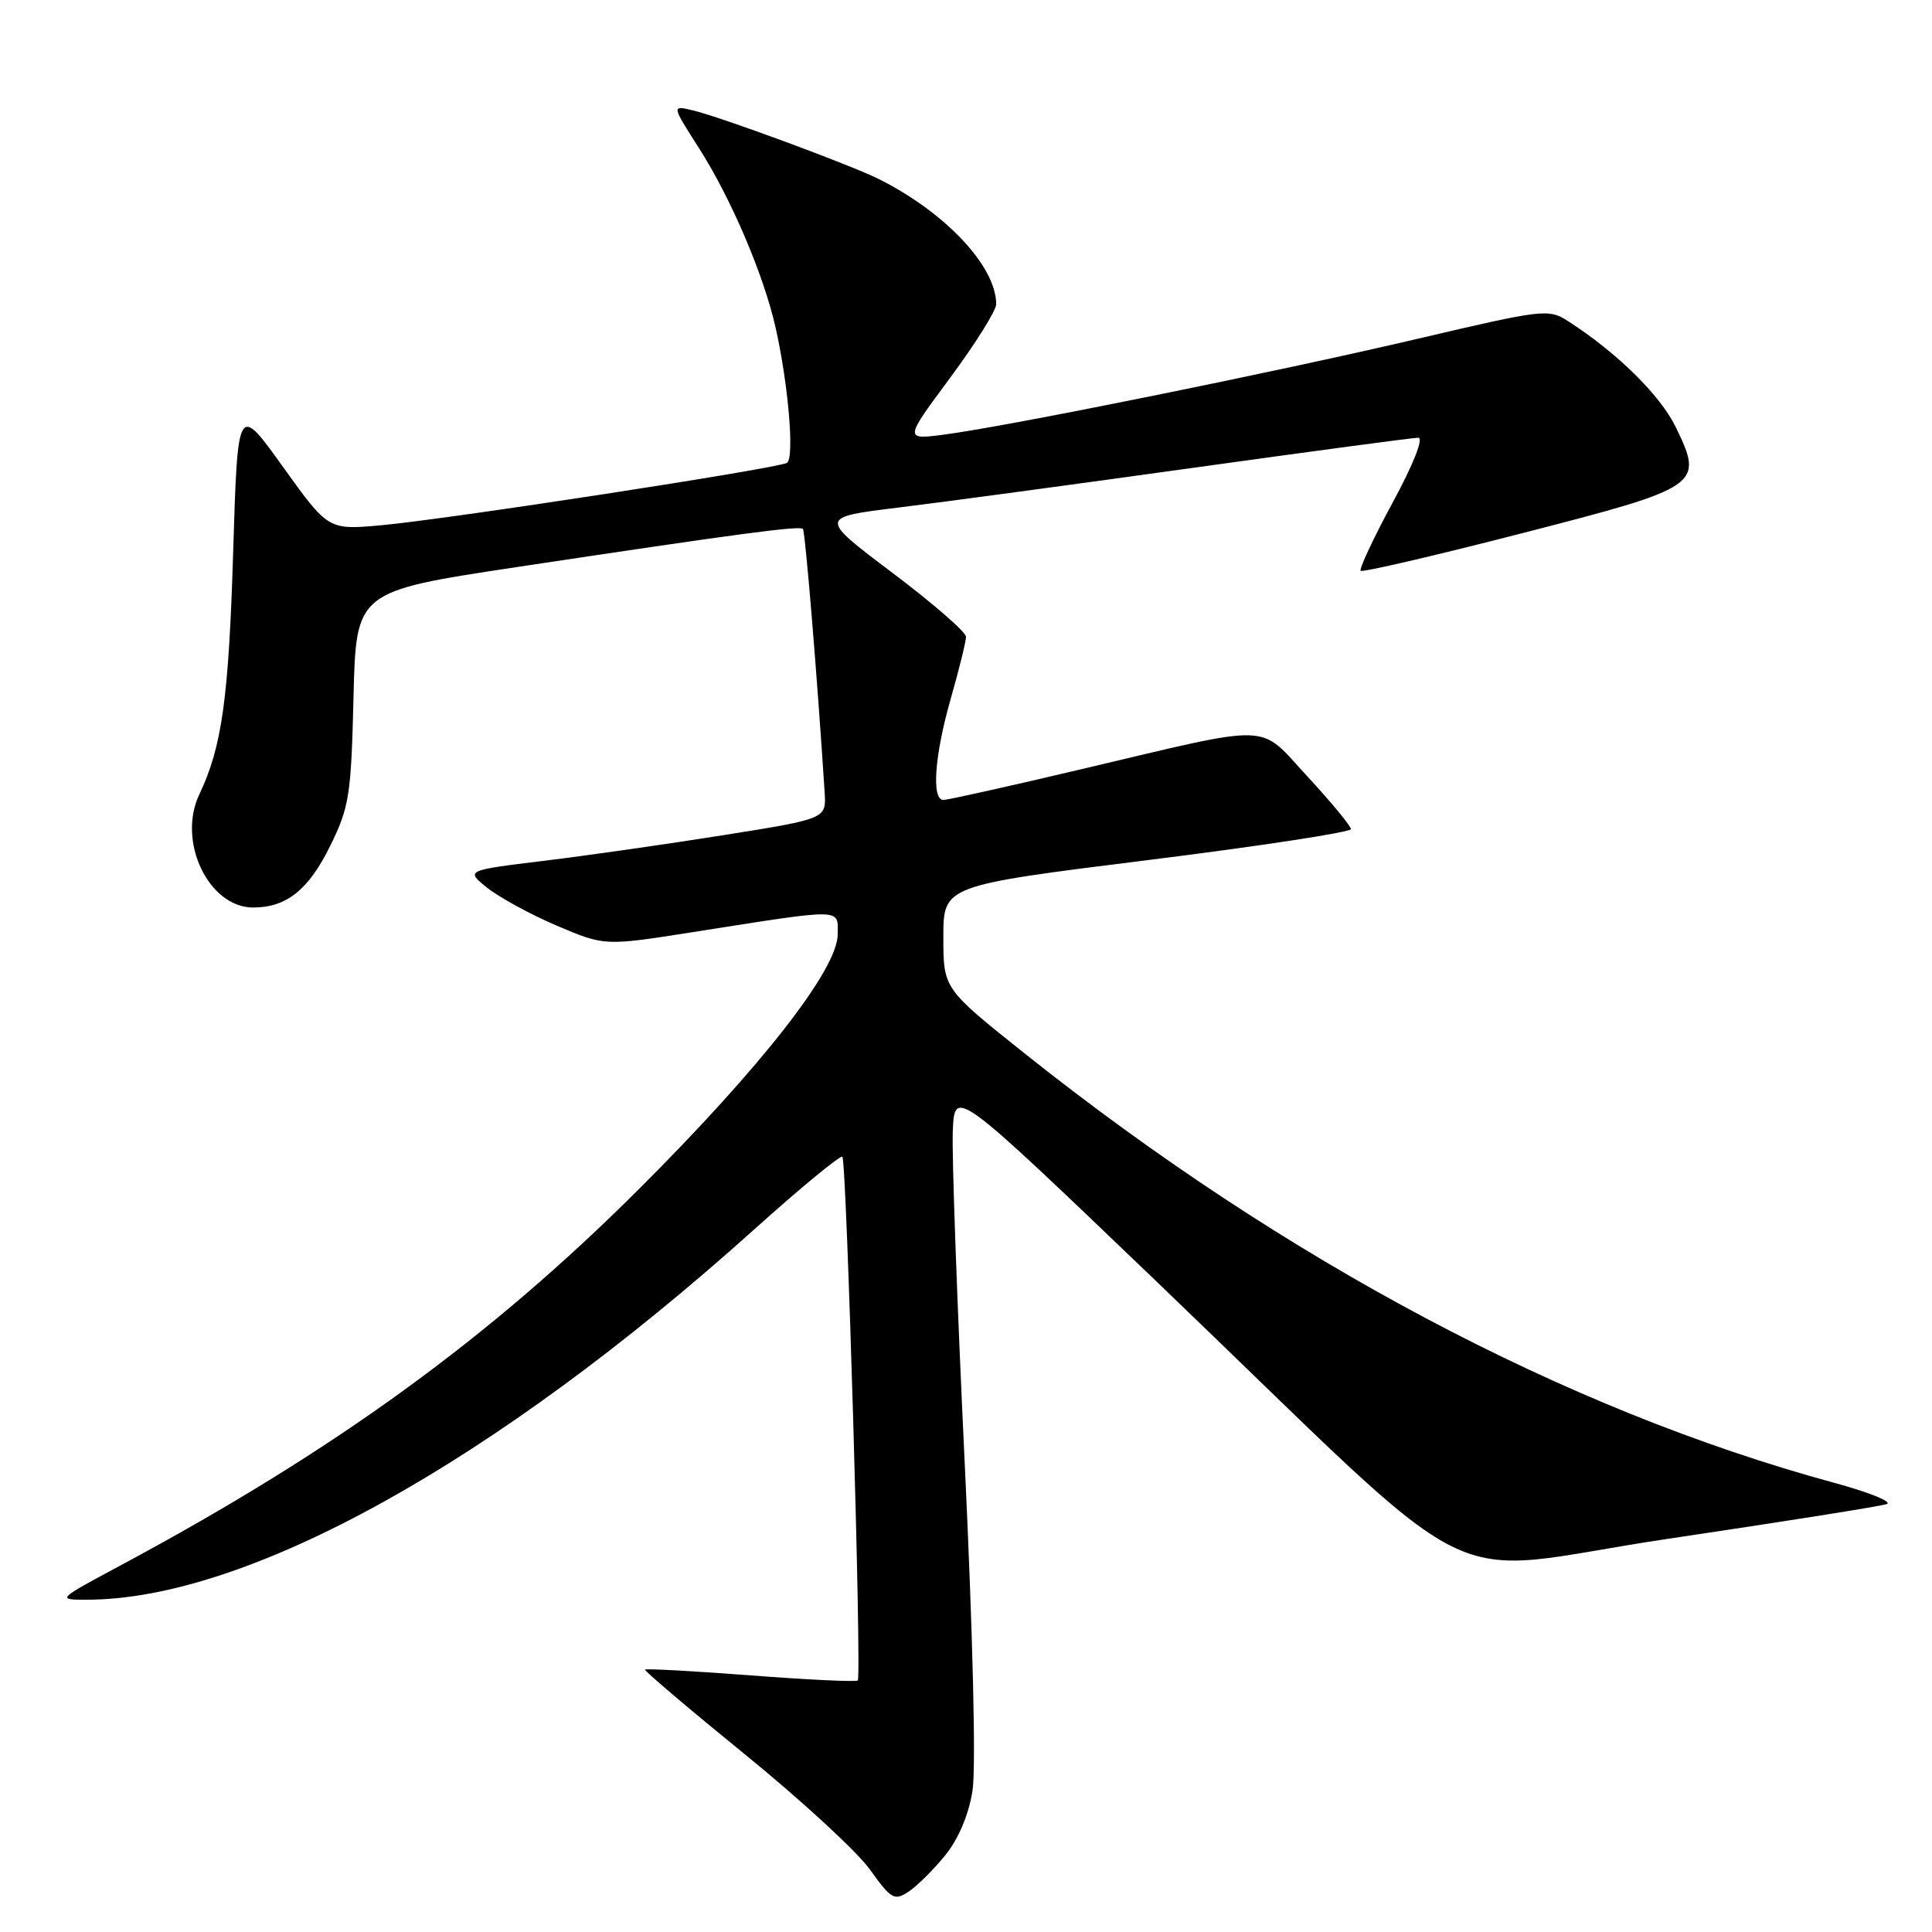 <?xml version="1.0" encoding="UTF-8" standalone="no"?>
<!DOCTYPE svg PUBLIC "-//W3C//DTD SVG 1.1//EN" "http://www.w3.org/Graphics/SVG/1.1/DTD/svg11.dtd" >
<svg xmlns="http://www.w3.org/2000/svg" xmlns:xlink="http://www.w3.org/1999/xlink" version="1.1" viewBox="0 0 256 256">
 <g >
 <path fill="currentColor"
d=" M 125.26 245.82 C 127.01 243.65 128.36 240.46 128.86 237.29 C 129.34 234.30 128.91 216.57 127.83 193.87 C 126.82 172.77 126.11 152.95 126.25 149.84 C 126.50 144.17 126.50 144.17 153.00 169.57 C 198.43 213.12 189.45 208.59 221.09 203.89 C 236.17 201.65 249.18 199.59 250.00 199.30 C 250.82 199.01 247.68 197.74 243.00 196.47 C 207.45 186.79 170.27 167.07 135.75 139.57 C 125.00 131.00 125.00 131.00 125.00 124.18 C 125.00 117.35 125.00 117.35 152.00 113.98 C 166.85 112.13 179.00 110.27 179.00 109.86 C 179.00 109.45 176.43 106.34 173.30 102.95 C 166.60 95.72 169.22 95.81 143.26 101.93 C 133.78 104.17 125.56 106.00 125.01 106.00 C 123.40 106.00 123.83 100.07 126.00 92.50 C 127.10 88.65 128.00 85.00 128.00 84.38 C 128.00 83.75 123.61 79.94 118.25 75.90 C 108.50 68.55 108.50 68.55 119.00 67.26 C 124.78 66.56 142.36 64.18 158.09 61.99 C 173.81 59.80 187.24 58.00 187.93 58.00 C 188.67 58.00 187.29 61.51 184.53 66.60 C 181.97 71.34 180.07 75.40 180.30 75.63 C 180.53 75.86 190.09 73.64 201.55 70.69 C 225.45 64.54 225.78 64.31 222.05 56.60 C 220.01 52.39 214.26 46.72 207.80 42.57 C 205.19 40.89 204.59 40.96 187.80 44.90 C 168.87 49.34 133.62 56.47 125.15 57.58 C 119.80 58.28 119.80 58.28 125.90 50.06 C 129.25 45.53 132.00 41.15 132.00 40.31 C 132.00 35.32 125.33 28.19 116.50 23.75 C 112.76 21.87 95.45 15.48 91.75 14.61 C 89.00 13.96 89.00 13.96 92.60 19.60 C 96.86 26.25 101.24 36.52 102.79 43.50 C 104.48 51.06 105.28 60.71 104.28 61.33 C 103.08 62.07 59.32 68.80 50.50 69.60 C 43.50 70.23 43.50 70.23 37.50 61.87 C 31.50 53.50 31.50 53.50 30.90 73.00 C 30.31 92.51 29.41 98.98 26.41 105.26 C 23.45 111.47 27.63 120.25 33.55 120.25 C 37.96 120.25 40.90 117.90 43.76 112.07 C 46.28 106.95 46.53 105.37 46.84 92.43 C 47.18 78.36 47.18 78.36 68.34 75.16 C 98.09 70.68 105.96 69.63 106.39 70.09 C 106.70 70.43 108.31 89.95 109.27 105.00 C 109.49 108.49 109.49 108.49 96.00 110.64 C 88.57 111.83 77.81 113.36 72.09 114.06 C 61.68 115.33 61.68 115.33 64.59 117.66 C 66.19 118.93 70.34 121.19 73.81 122.67 C 80.12 125.35 80.12 125.35 91.81 123.51 C 112.06 120.33 111.00 120.32 111.00 123.81 C 111.00 128.42 100.89 141.37 84.63 157.59 C 64.82 177.35 44.37 192.20 16.00 207.41 C 7.50 211.97 7.50 211.97 11.50 211.97 C 32.76 211.96 65.56 193.78 99.83 163.00 C 106.06 157.40 111.36 153.03 111.62 153.28 C 112.18 153.85 114.19 222.14 113.66 222.67 C 113.46 222.88 107.08 222.58 99.50 222.00 C 91.92 221.42 85.60 221.08 85.47 221.23 C 85.34 221.38 91.29 226.43 98.69 232.45 C 106.10 238.47 113.55 245.33 115.25 247.70 C 118.10 251.67 118.51 251.90 120.40 250.65 C 121.53 249.90 123.71 247.73 125.26 245.82 Z "/>
</g>
</svg>